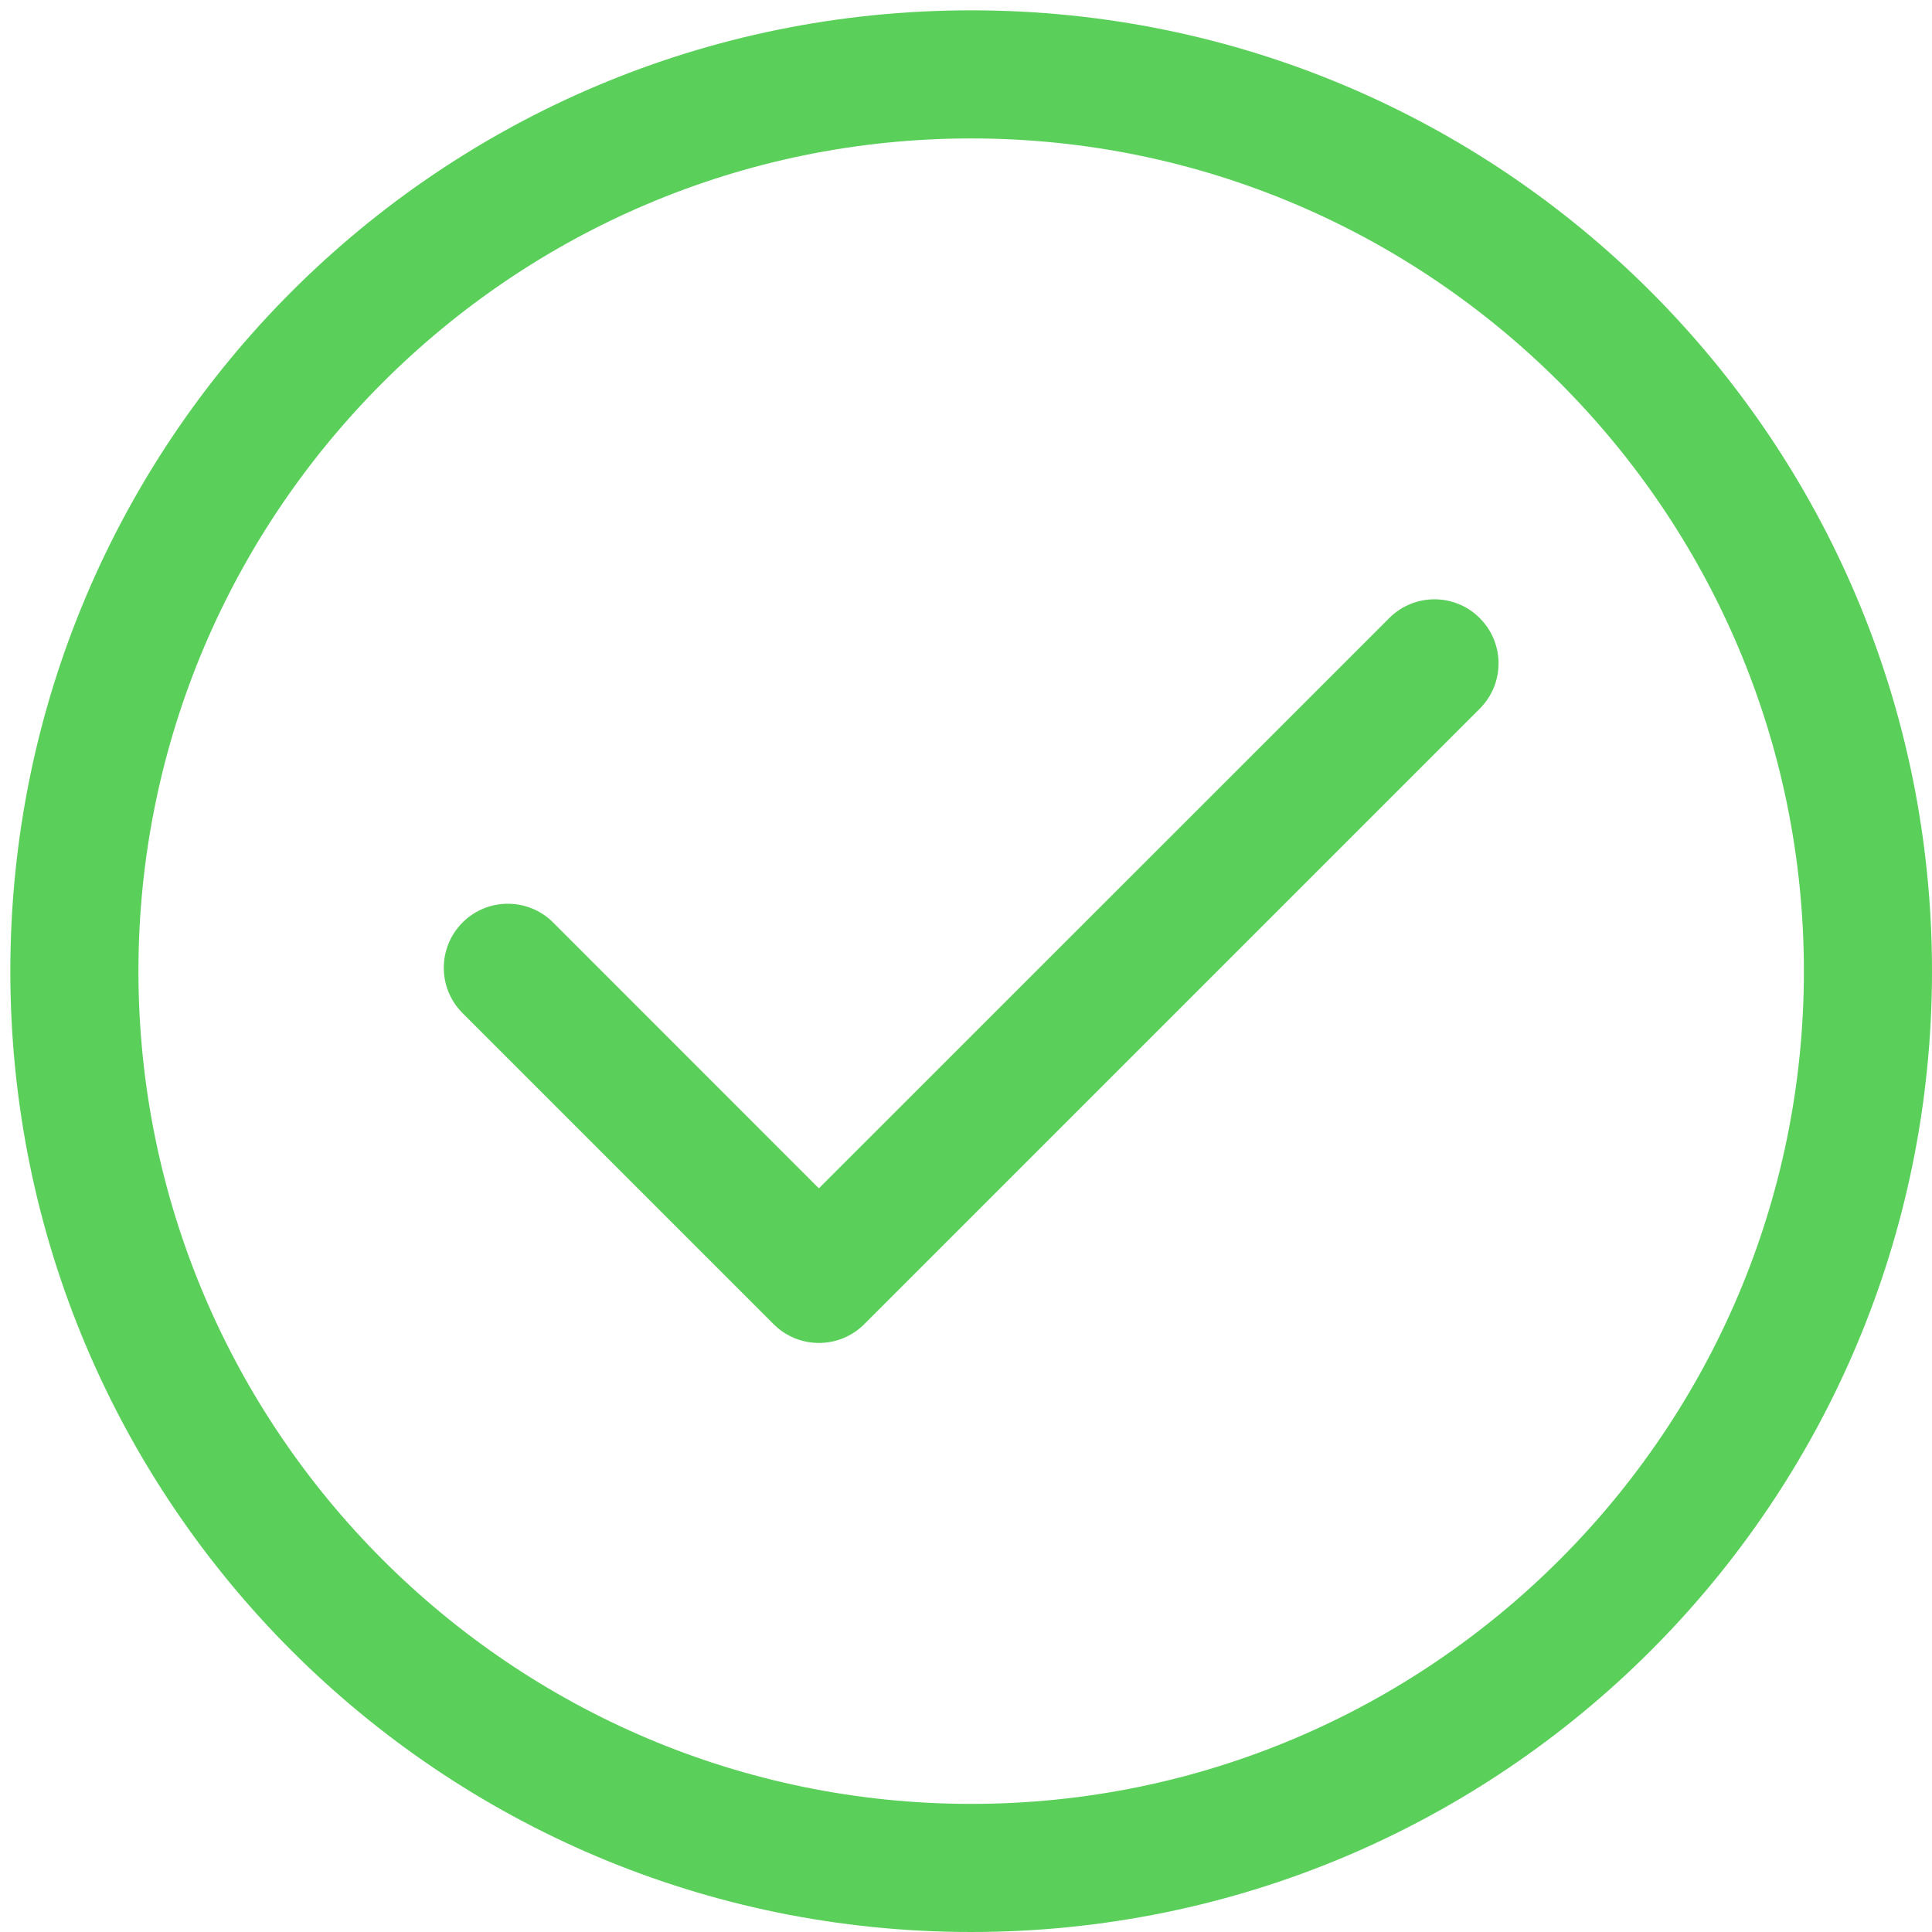 <svg xmlns="http://www.w3.org/2000/svg" viewBox="0 0 187 187" width="187" height="187">
	<defs>
		<clipPath clipPathUnits="userSpaceOnUse" id="cp1">
			<path d="M-281 -433L469 -433L469 901L-281 901Z" />
		</clipPath>
	</defs>
	<style>
		tspan { white-space:pre }
		.shp0 { fill: #5ad05a } 
	</style>
	<g id="Confirmation Screen" clip-path="url(#cp1)">
		<g id="Icon">
			<path id="Confirmation Icon" class="shp0" d="M94 1C42.59 1 1 42.6 1 94C1 145.4 42.6 187 94 187C145.4 187 187 145.4 187 94C187 42.59 145.4 1 94 1ZM94 174.6C49.56 174.6 13.4 138.44 13.4 94C13.4 49.56 49.56 13.4 94 13.4C138.44 13.4 174.6 49.56 174.6 94C174.6 138.44 138.44 174.6 94 174.6ZM143.23 59.83C140.81 57.4 136.88 57.4 134.46 59.83L79.26 115.02L53.54 89.29C51.12 86.87 47.19 86.87 44.77 89.29C42.35 91.72 42.35 95.64 44.77 98.06L74.88 128.17C77.3 130.59 81.23 130.59 83.65 128.17L143.23 68.59C145.65 66.17 145.65 62.25 143.23 59.83Z" />
		</g>
	</g>
</svg>